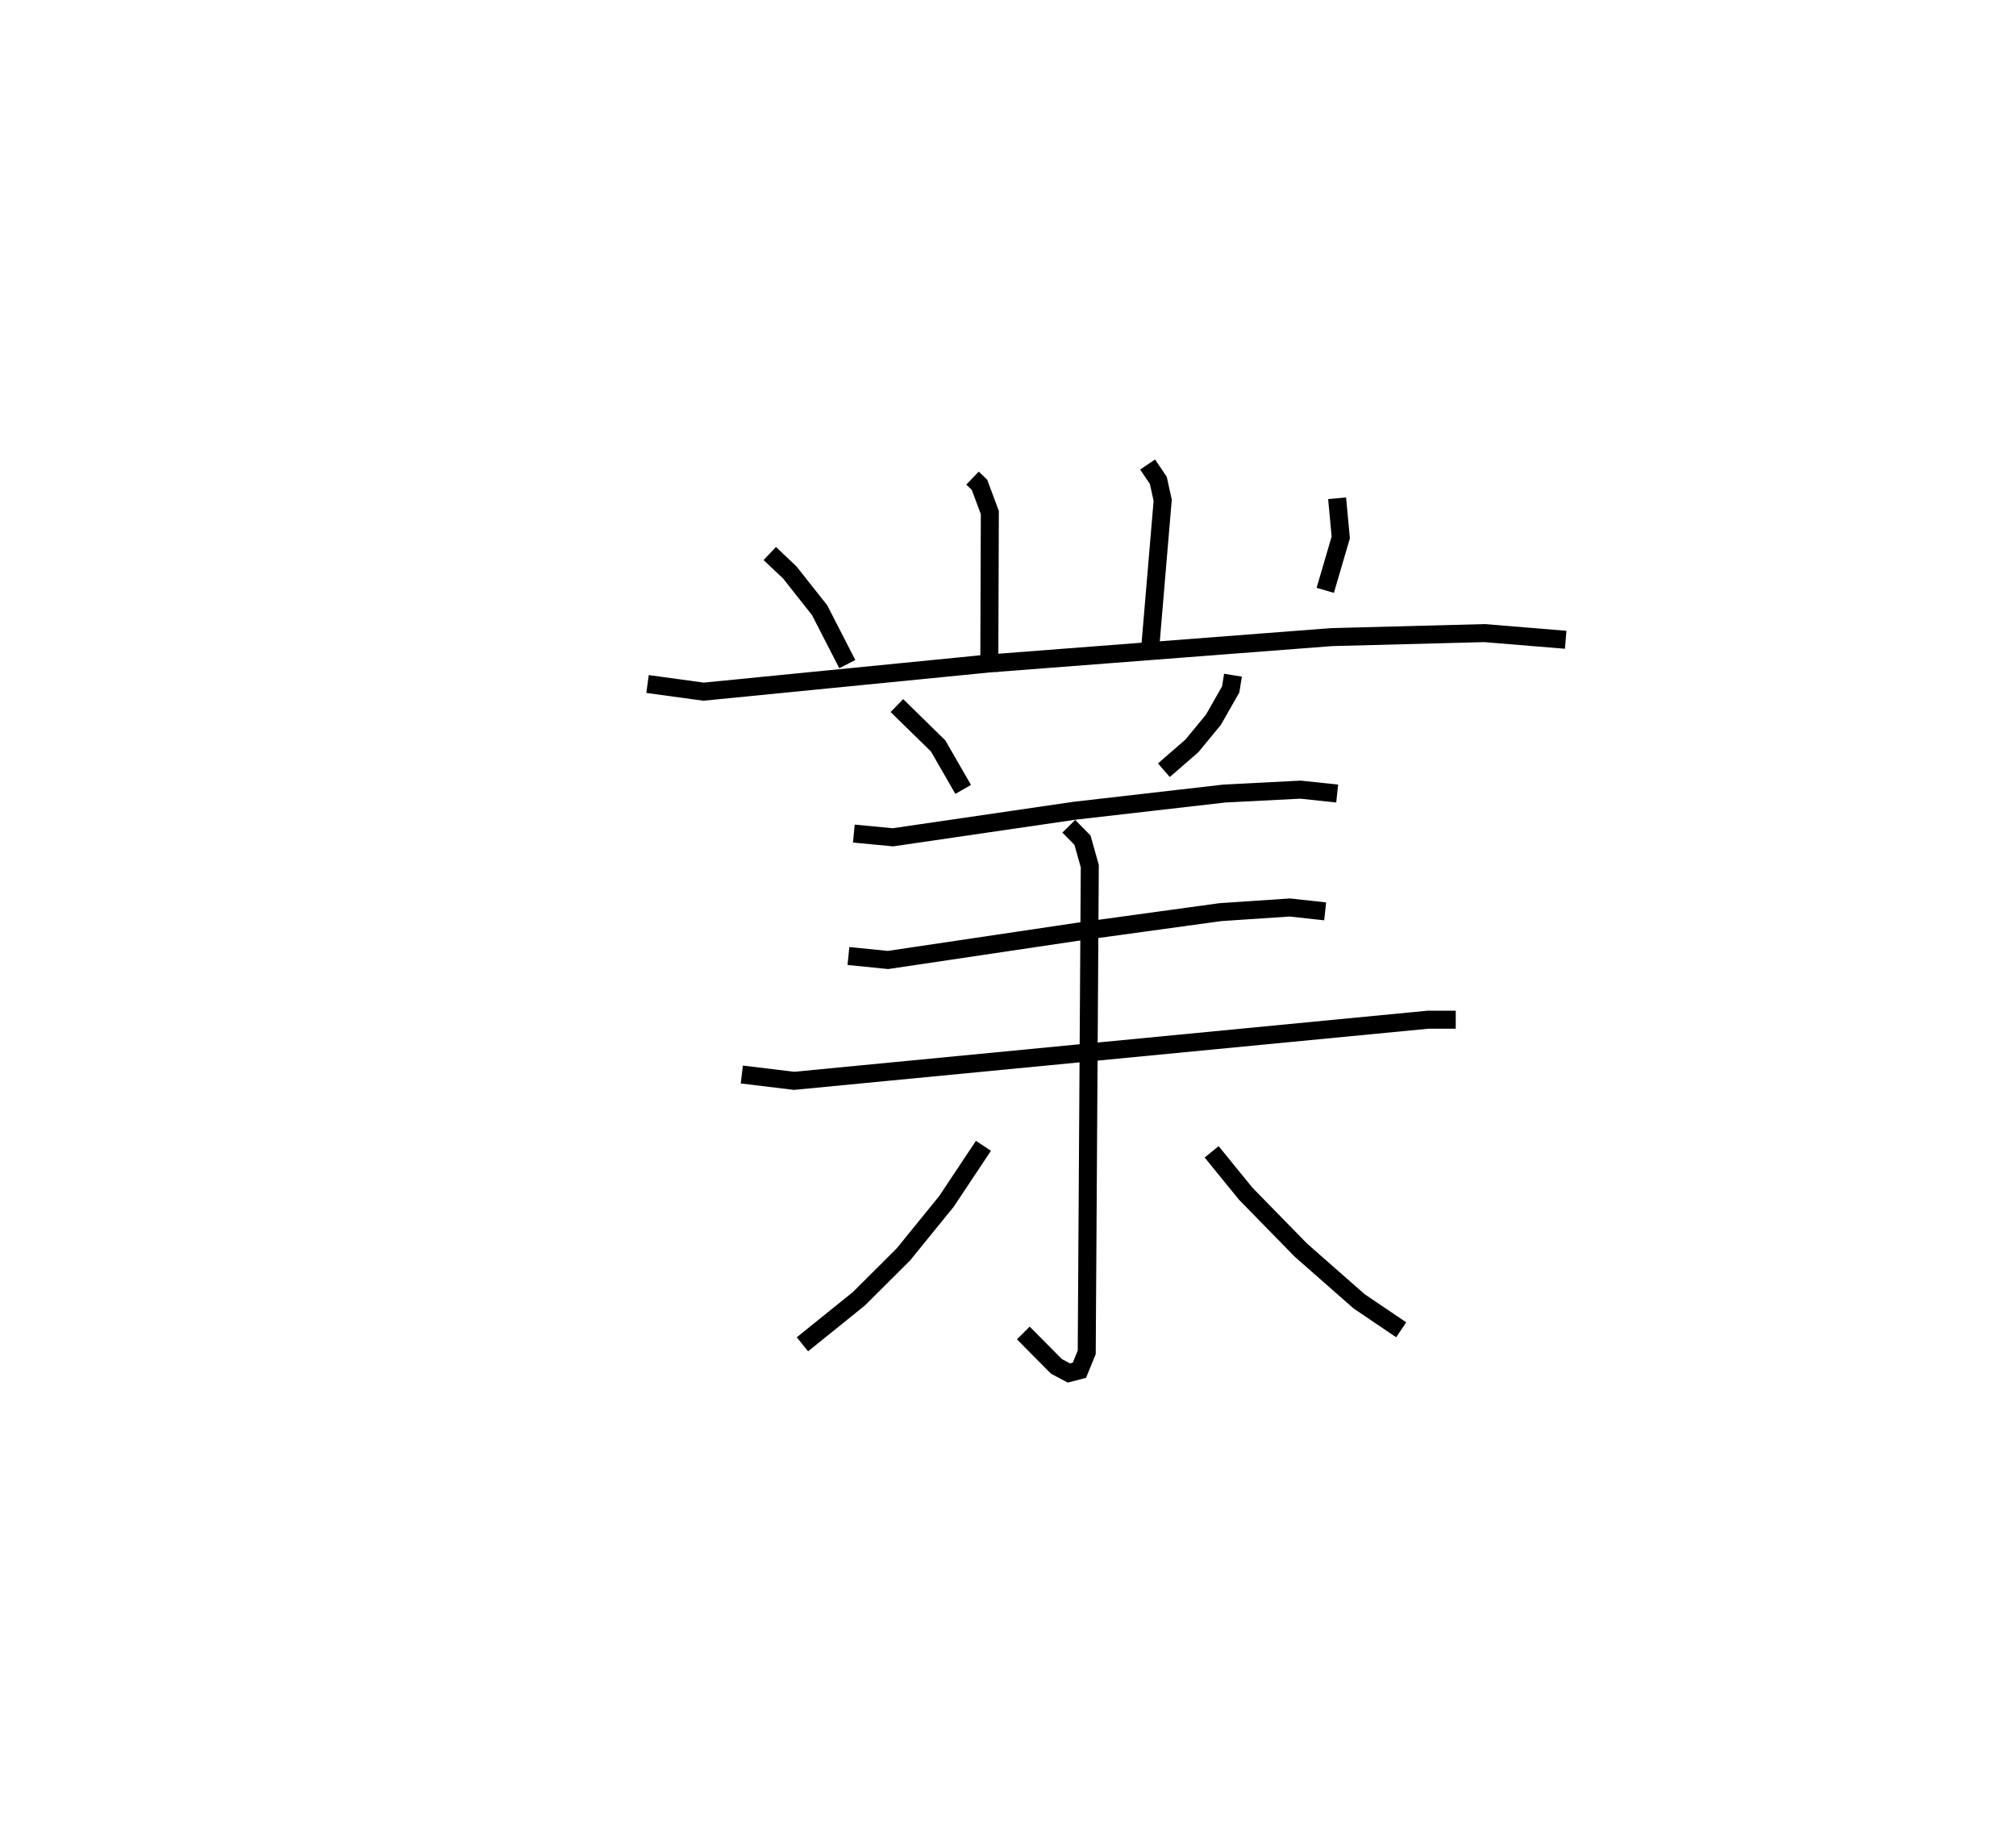 <?xml version="1.0" encoding="utf-8" ?>
<svg baseProfile="full" height="101.234" version="1.1" width="111.919" xmlns="http://www.w3.org/2000/svg" xmlns:ev="http://www.w3.org/2001/xml-events" xmlns:xlink="http://www.w3.org/1999/xlink"><defs /><rect fill="white" height="101.234" width="111.919" x="0" y="0" /><path d="M25,25 m0.0,0.0 m28.989,1.546 l0.386,0.368 0.576,1.544 l-0.031,8.856 m8.79,-11.522 l0.595,0.882 0.242,1.102 l-0.735,8.693 m-21.078,-5.735 l1.114,1.053 1.656,2.098 l1.534,2.99 m27.192,-9.21 l0.203,2.176 -0.861,2.937 m-37.624,5.201 l3.109,0.425 15.837,-1.564 l19.04,-1.466 8.48,-0.222 l4.506,0.371 m-37.129,3.653 l2.291,2.242 1.389,2.413 m14.979,-6.342 l-0.128,0.791 -0.956,1.679 l-1.194,1.452 -1.559,1.354 m-17.212,3.518 l2.169,0.207 10.087,-1.475 l8.32,-0.955 4.219,-0.216 l2.038,0.216 m-27.133,9.021 l2.194,0.221 10.485,-1.561 l7.971,-1.096 3.851,-0.258 l1.965,0.215 m-32.385,9.059 l2.902,0.351 35.184,-3.394 l1.548,0 m-21.483,-10.741 l0.762,0.772 0.405,1.443 l-0.17,26.995 -0.407,0.994 l-0.586,0.152 -0.686,-0.364 l-1.841,-1.858 m-2.214,-10.391 l-2.054,3.088 -2.388,2.94 l-2.479,2.47 -3.128,2.522 m22.718,-10.686 l1.893,2.326 3.059,3.13 l3.234,2.844 2.337,1.581 " fill="none" stroke="black" stroke-width="1" /></svg>